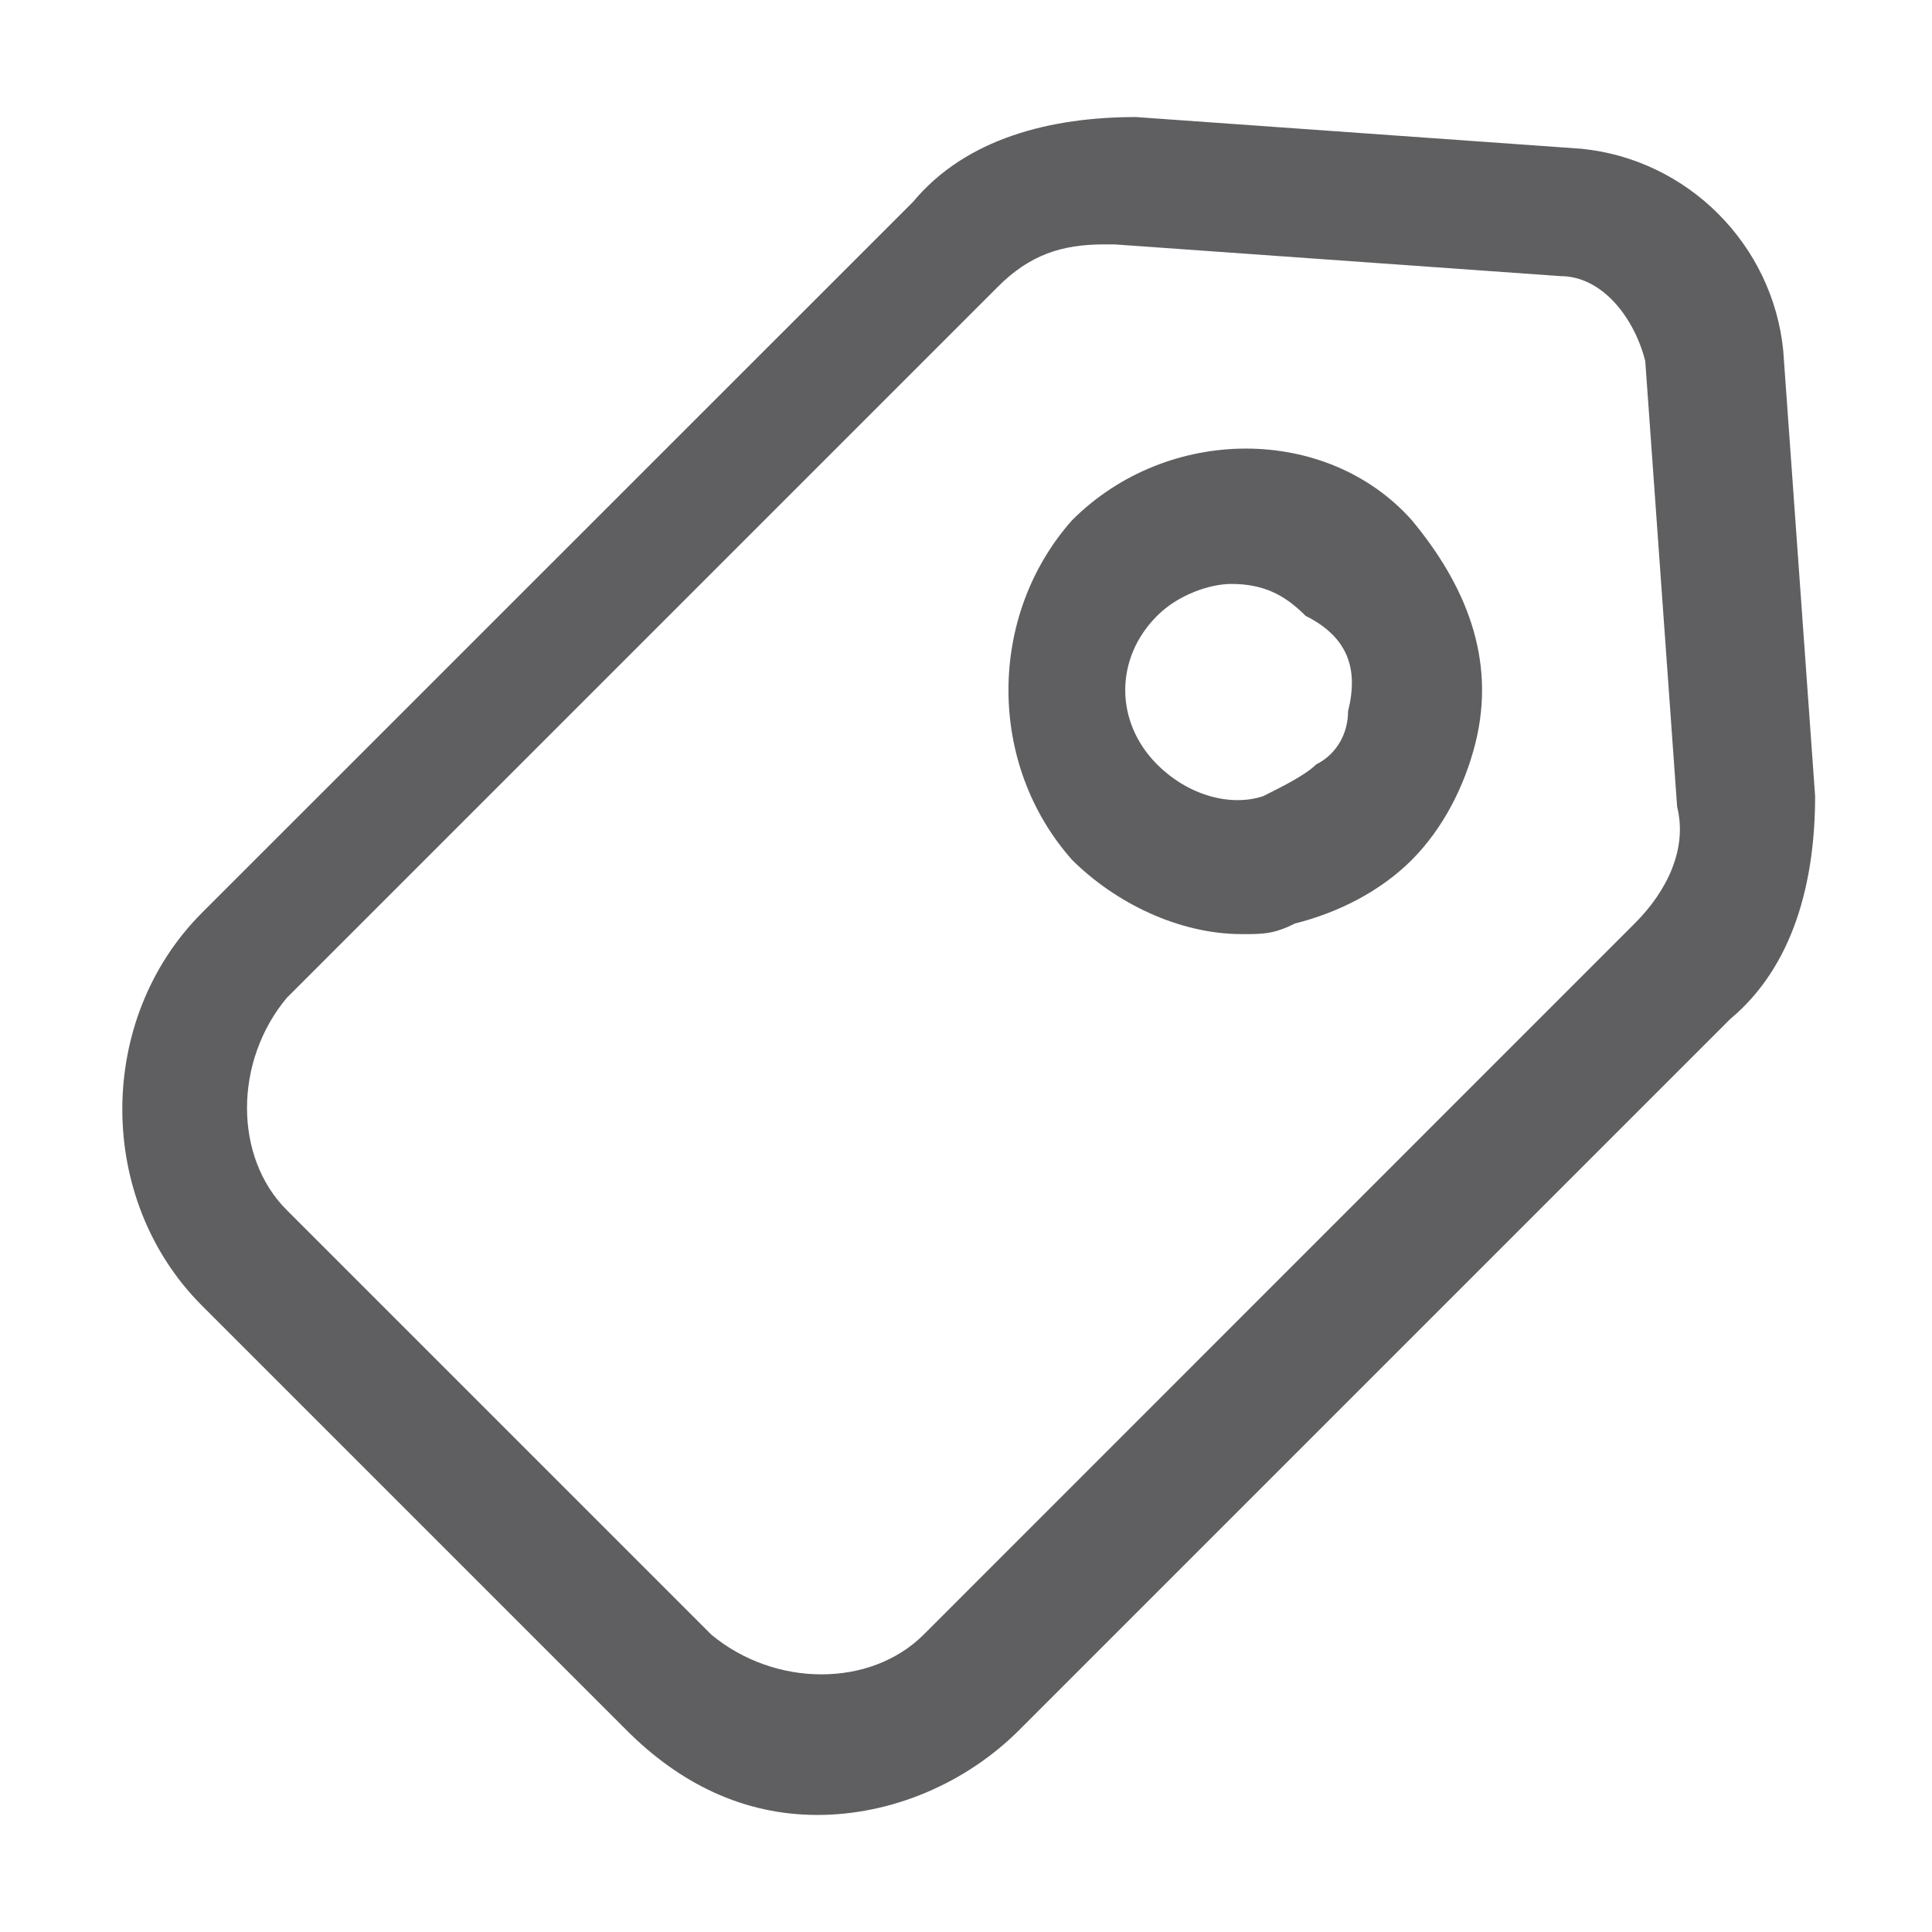 <svg width="12" height="12" viewBox="0 0 12 12" fill="none" xmlns="http://www.w3.org/2000/svg">
<g clip-path="url(#clip0_4165_12056)">
<path d="M11.076 2.177C11.01 1.518 10.483 0.99 9.823 0.924L7.055 0.727C6.528 0.727 6 0.858 5.671 1.254L1.254 5.67C0.595 6.33 0.595 7.45 1.254 8.109L3.891 10.746C4.22 11.076 4.616 11.273 5.077 11.273C5.539 11.273 6 11.076 6.33 10.746L10.746 6.33C11.142 6 11.274 5.473 11.274 4.945L11.076 2.177ZM10.153 5.736L5.737 10.153C5.407 10.482 4.814 10.482 4.418 10.153L1.781 7.516C1.452 7.187 1.452 6.593 1.781 6.198L6.198 1.781C6.396 1.583 6.594 1.518 6.857 1.518H6.923L9.692 1.715C9.955 1.715 10.153 1.979 10.219 2.243L10.417 5.011C10.483 5.275 10.351 5.539 10.153 5.736Z" fill="#5F5F61"/>
<path d="M6.659 3.231C6.132 3.825 6.132 4.748 6.659 5.341C6.923 5.604 7.318 5.802 7.714 5.802C7.846 5.802 7.912 5.802 8.043 5.736C8.307 5.67 8.571 5.539 8.769 5.341C8.966 5.143 9.098 4.879 9.164 4.616C9.296 4.088 9.098 3.627 8.769 3.231C8.241 2.638 7.252 2.638 6.659 3.231ZM8.373 4.418C8.373 4.55 8.307 4.682 8.175 4.748C8.109 4.813 7.978 4.879 7.846 4.945C7.648 5.011 7.384 4.945 7.187 4.748C6.923 4.484 6.923 4.088 7.187 3.825C7.318 3.693 7.516 3.627 7.648 3.627C7.846 3.627 7.978 3.693 8.109 3.825C8.373 3.957 8.439 4.154 8.373 4.418Z" fill="#5F5F61"/>
</g>
<defs>
<clipPath id="clip0_4165_12056">
<rect width="12" height="12" fill="white"/>
</clipPath>
</defs>
</svg>
